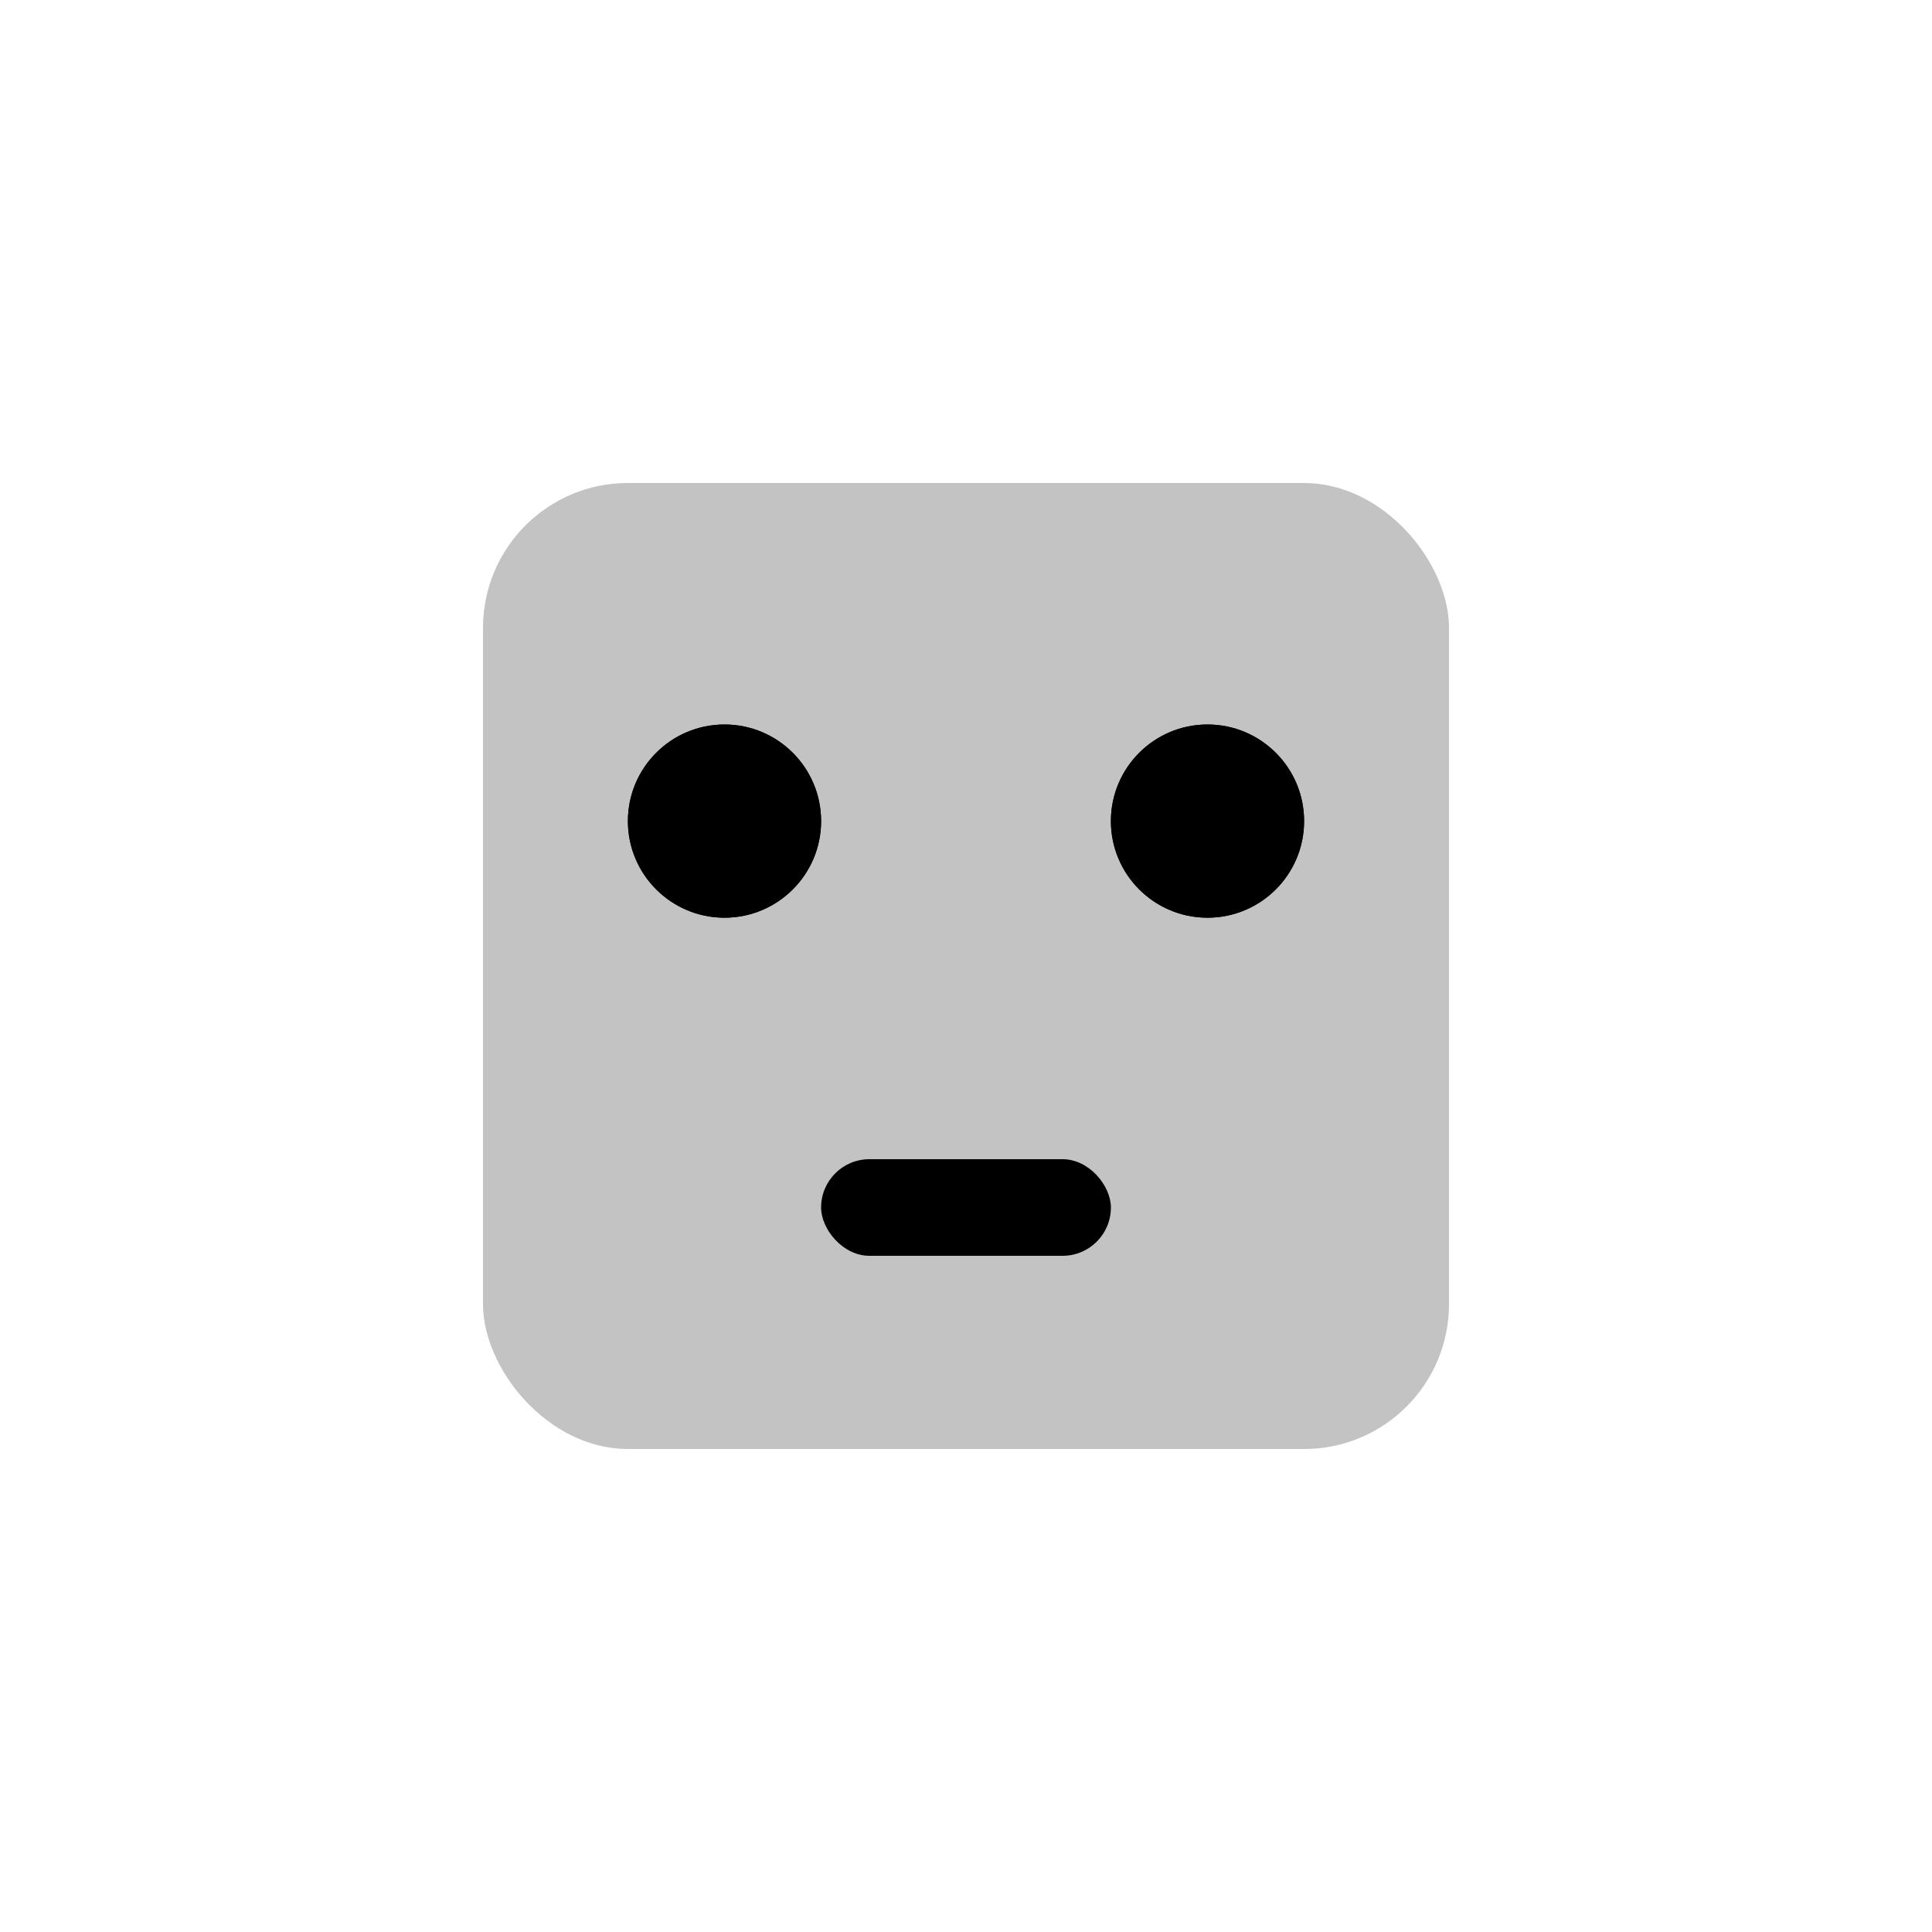 <svg
  width="200"
  height="200"
  xmlns="http://www.w3.org/2000/svg"
  xmlns:xlink="http://www.w3.org/1999/xlink"
  xmlns:svgjs="http://svgjs.dev/svgjs"
>
  <!-- Robot Head -->
  <rect x="50" y="50" width="100" height="100" rx="15" ry="15" fill="#c3c3c3" />

  <!-- Eyes -->
  <circle cx="75" cy="85" r="10" fill="#000" />
  <circle cx="125" cy="85" r="10" fill="#000" />

  <!-- Mouth -->
  <rect x="85" y="120" width="30" height="10" fill="#000" rx="5" />

  <!-- LED Blinking -->
  <circle cx="75" cy="85" r="10" fill="#000">
    <animate attributeName="fill" values="#000;#0f0;#000" dur="1s" repeatCount="indefinite" />
  </circle>
  <circle cx="125" cy="85" r="10" fill="#000">
    <animate attributeName="fill" values="#000;#f00;#000" dur="1.5s" repeatCount="indefinite" />
  </circle>
</svg>
